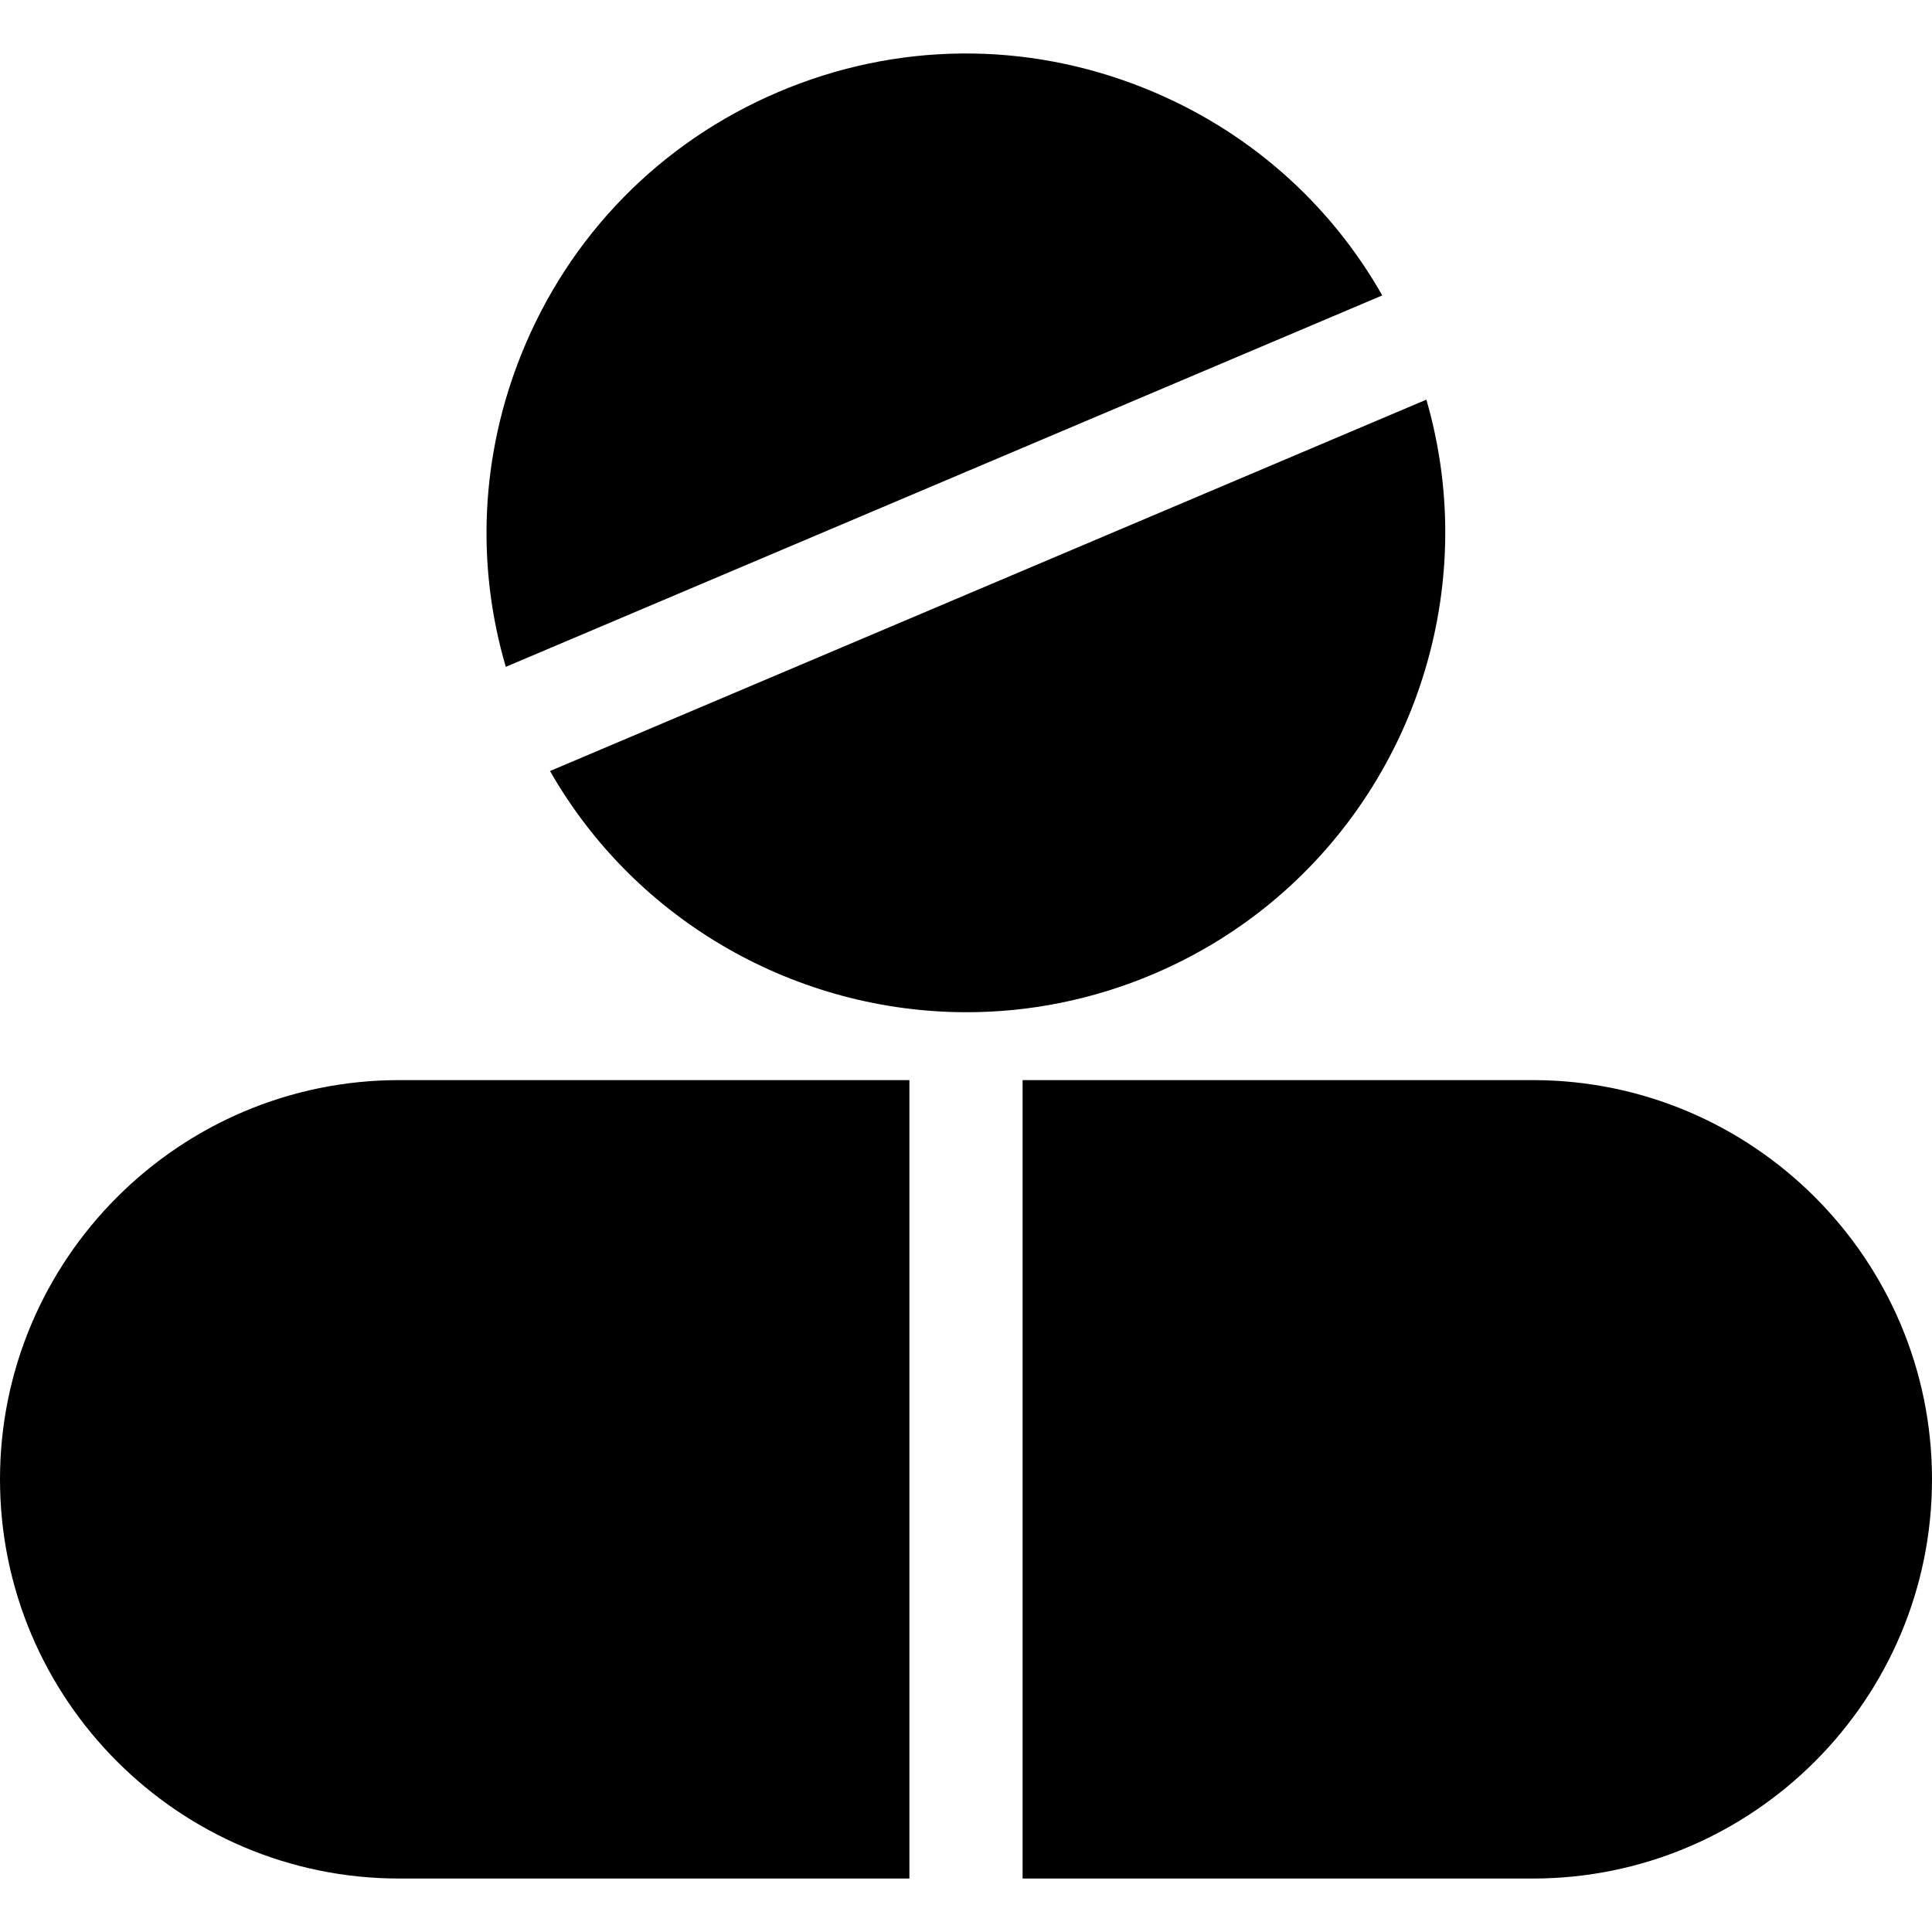<?xml version="1.0" encoding="iso-8859-1"?>
<!-- Generator: Adobe Illustrator 19.0.0, SVG Export Plug-In . SVG Version: 6.00 Build 0)  -->
<svg xmlns="http://www.w3.org/2000/svg" xmlns:xlink="http://www.w3.org/1999/xlink" version="1.1" id="Layer_1" x="0px" y="0px" viewBox="0 0 512 512" style="enable-background:new 0 0 512 512;" xml:space="preserve">
<g>
	<g>
		<path d="M406.21,286.24H271v15v15v151.59v15v15h135.21c58.33,0,105.79-47.46,105.79-105.8C512,333.7,464.54,286.24,406.21,286.24z    "/>
	</g>
</g>
<g>
	<g>
		<path d="M105.79,286.24C47.46,286.24,0,333.7,0,392.03c0,58.34,47.46,105.8,105.79,105.8H241v-15v-15V316.24v-15v-15H105.79z"/>
	</g>
</g>
<g>
	<g>
		<path d="M303.43,23.43c-31.47-12.67-65.99-12.33-97.2,0.97c-31.21,13.29-55.37,37.94-68.04,69.41    c-10.76,26.74-12.14,55.68-4.15,82.91l232.27-98.43C352.21,53.46,330.31,34.25,303.43,23.43z"/>
	</g>
</g>
<g>
	<g>
		<path d="M378,105.91l-232.24,98.42c22.97,40.21,65.74,63.92,110.41,63.92c16.57,0,33.41-3.27,49.6-10.16    c48.25-20.55,77.24-67.62,77.24-117.02C383.01,129.38,381.38,117.55,378,105.91z"/>
	</g>
</g>
<g>
</g>
<g>
</g>
<g>
</g>
<g>
</g>
<g>
</g>
<g>
</g>
<g>
</g>
<g>
</g>
<g>
</g>
<g>
</g>
<g>
</g>
<g>
</g>
<g>
</g>
<g>
</g>
<g>
</g>
</svg>
